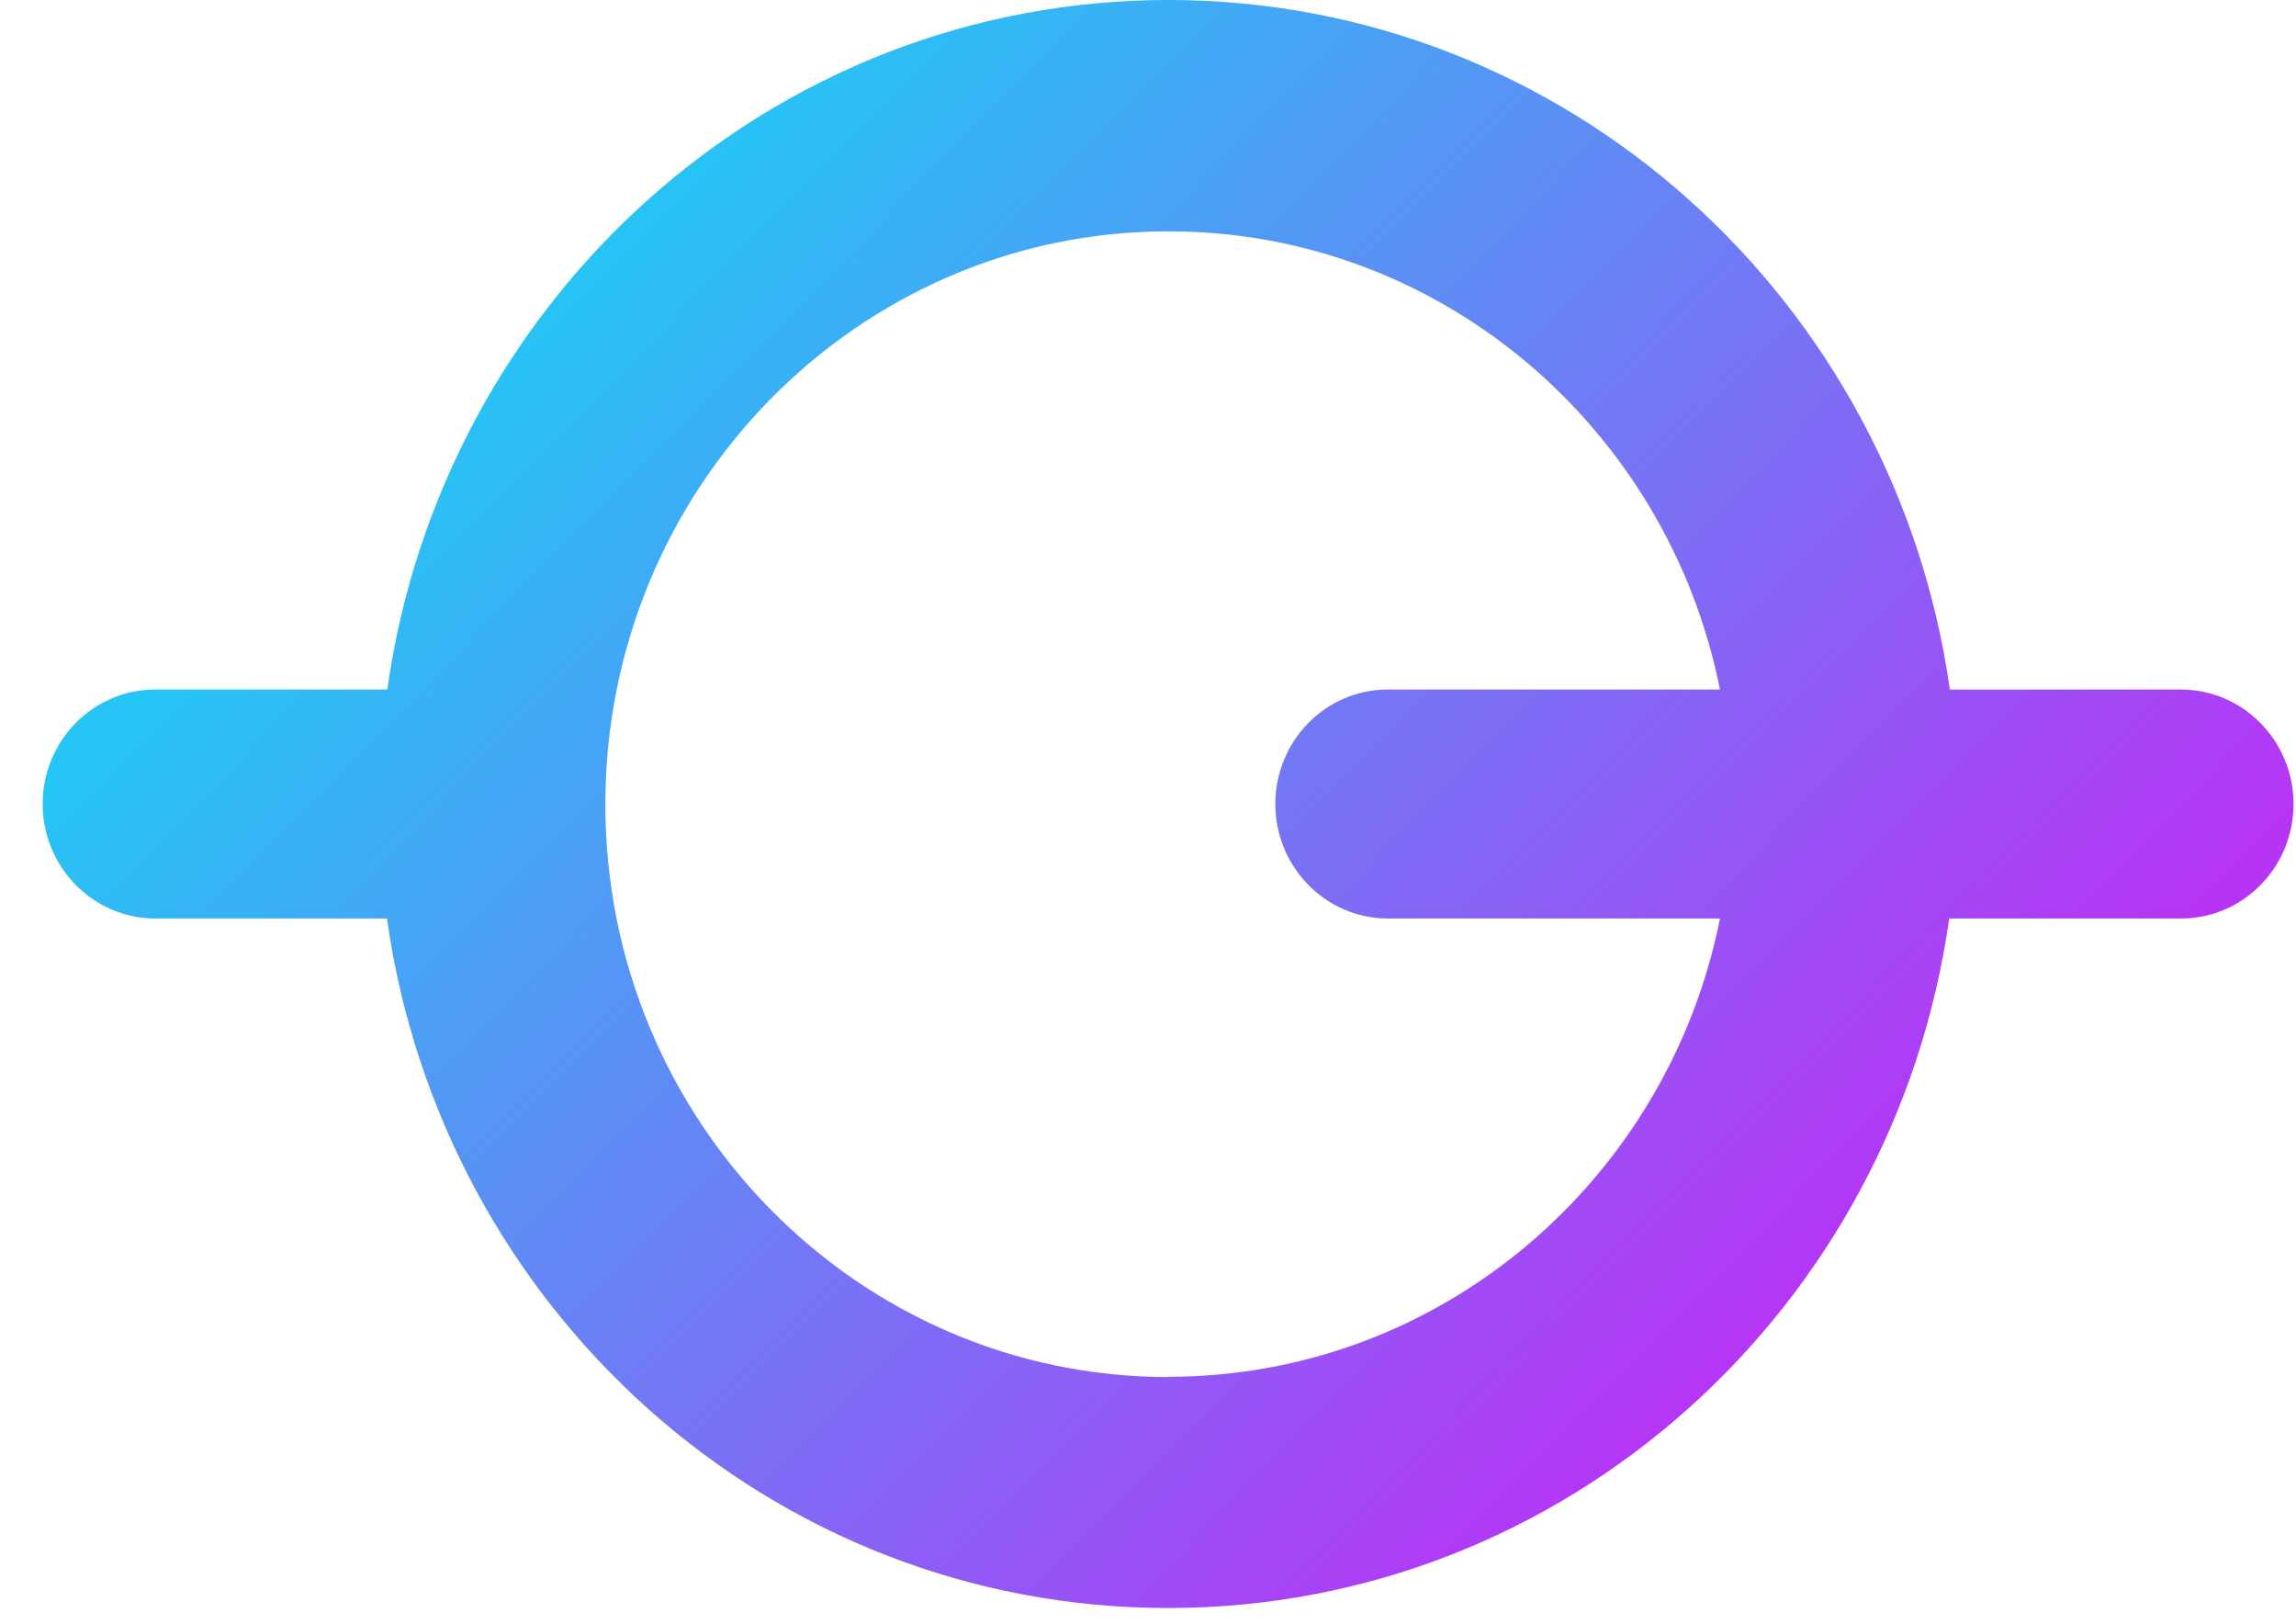 <svg width="41" height="29" viewBox="0 0 41 29" fill="none" xmlns="http://www.w3.org/2000/svg">
<path d="M38.959 12.311H34.819C33.835 5.357 27.974 0 20.865 0C13.756 0 7.894 5.357 6.916 12.311H2.77C1.658 12.311 0.762 13.229 0.762 14.355C0.762 15.481 1.664 16.399 2.77 16.399H6.91C7.888 23.359 13.75 28.71 20.859 28.71C27.968 28.71 33.829 23.353 34.807 16.399H38.947C40.06 16.399 40.956 15.481 40.956 14.355C40.956 13.229 40.054 12.311 38.947 12.311H38.959ZM20.865 24.586C15.313 24.586 10.81 20.004 10.81 14.361C10.81 8.718 15.313 4.13 20.865 4.13C25.725 4.13 29.783 7.645 30.714 12.311H24.782C23.669 12.311 22.774 13.229 22.774 14.355C22.774 15.481 23.675 16.399 24.782 16.399H30.714C29.783 21.065 25.725 24.581 20.865 24.581V24.586Z" fill="url(#paint0_linear_1201_12692)"/>
<defs>
<linearGradient id="paint0_linear_1201_12692" x1="10.716" y1="4.028" x2="31.308" y2="24.269" gradientUnits="userSpaceOnUse">
<stop stop-color="#25C5F5"/>
<stop offset="1" stop-color="#B635F5"/>
</linearGradient>
</defs>
</svg>
